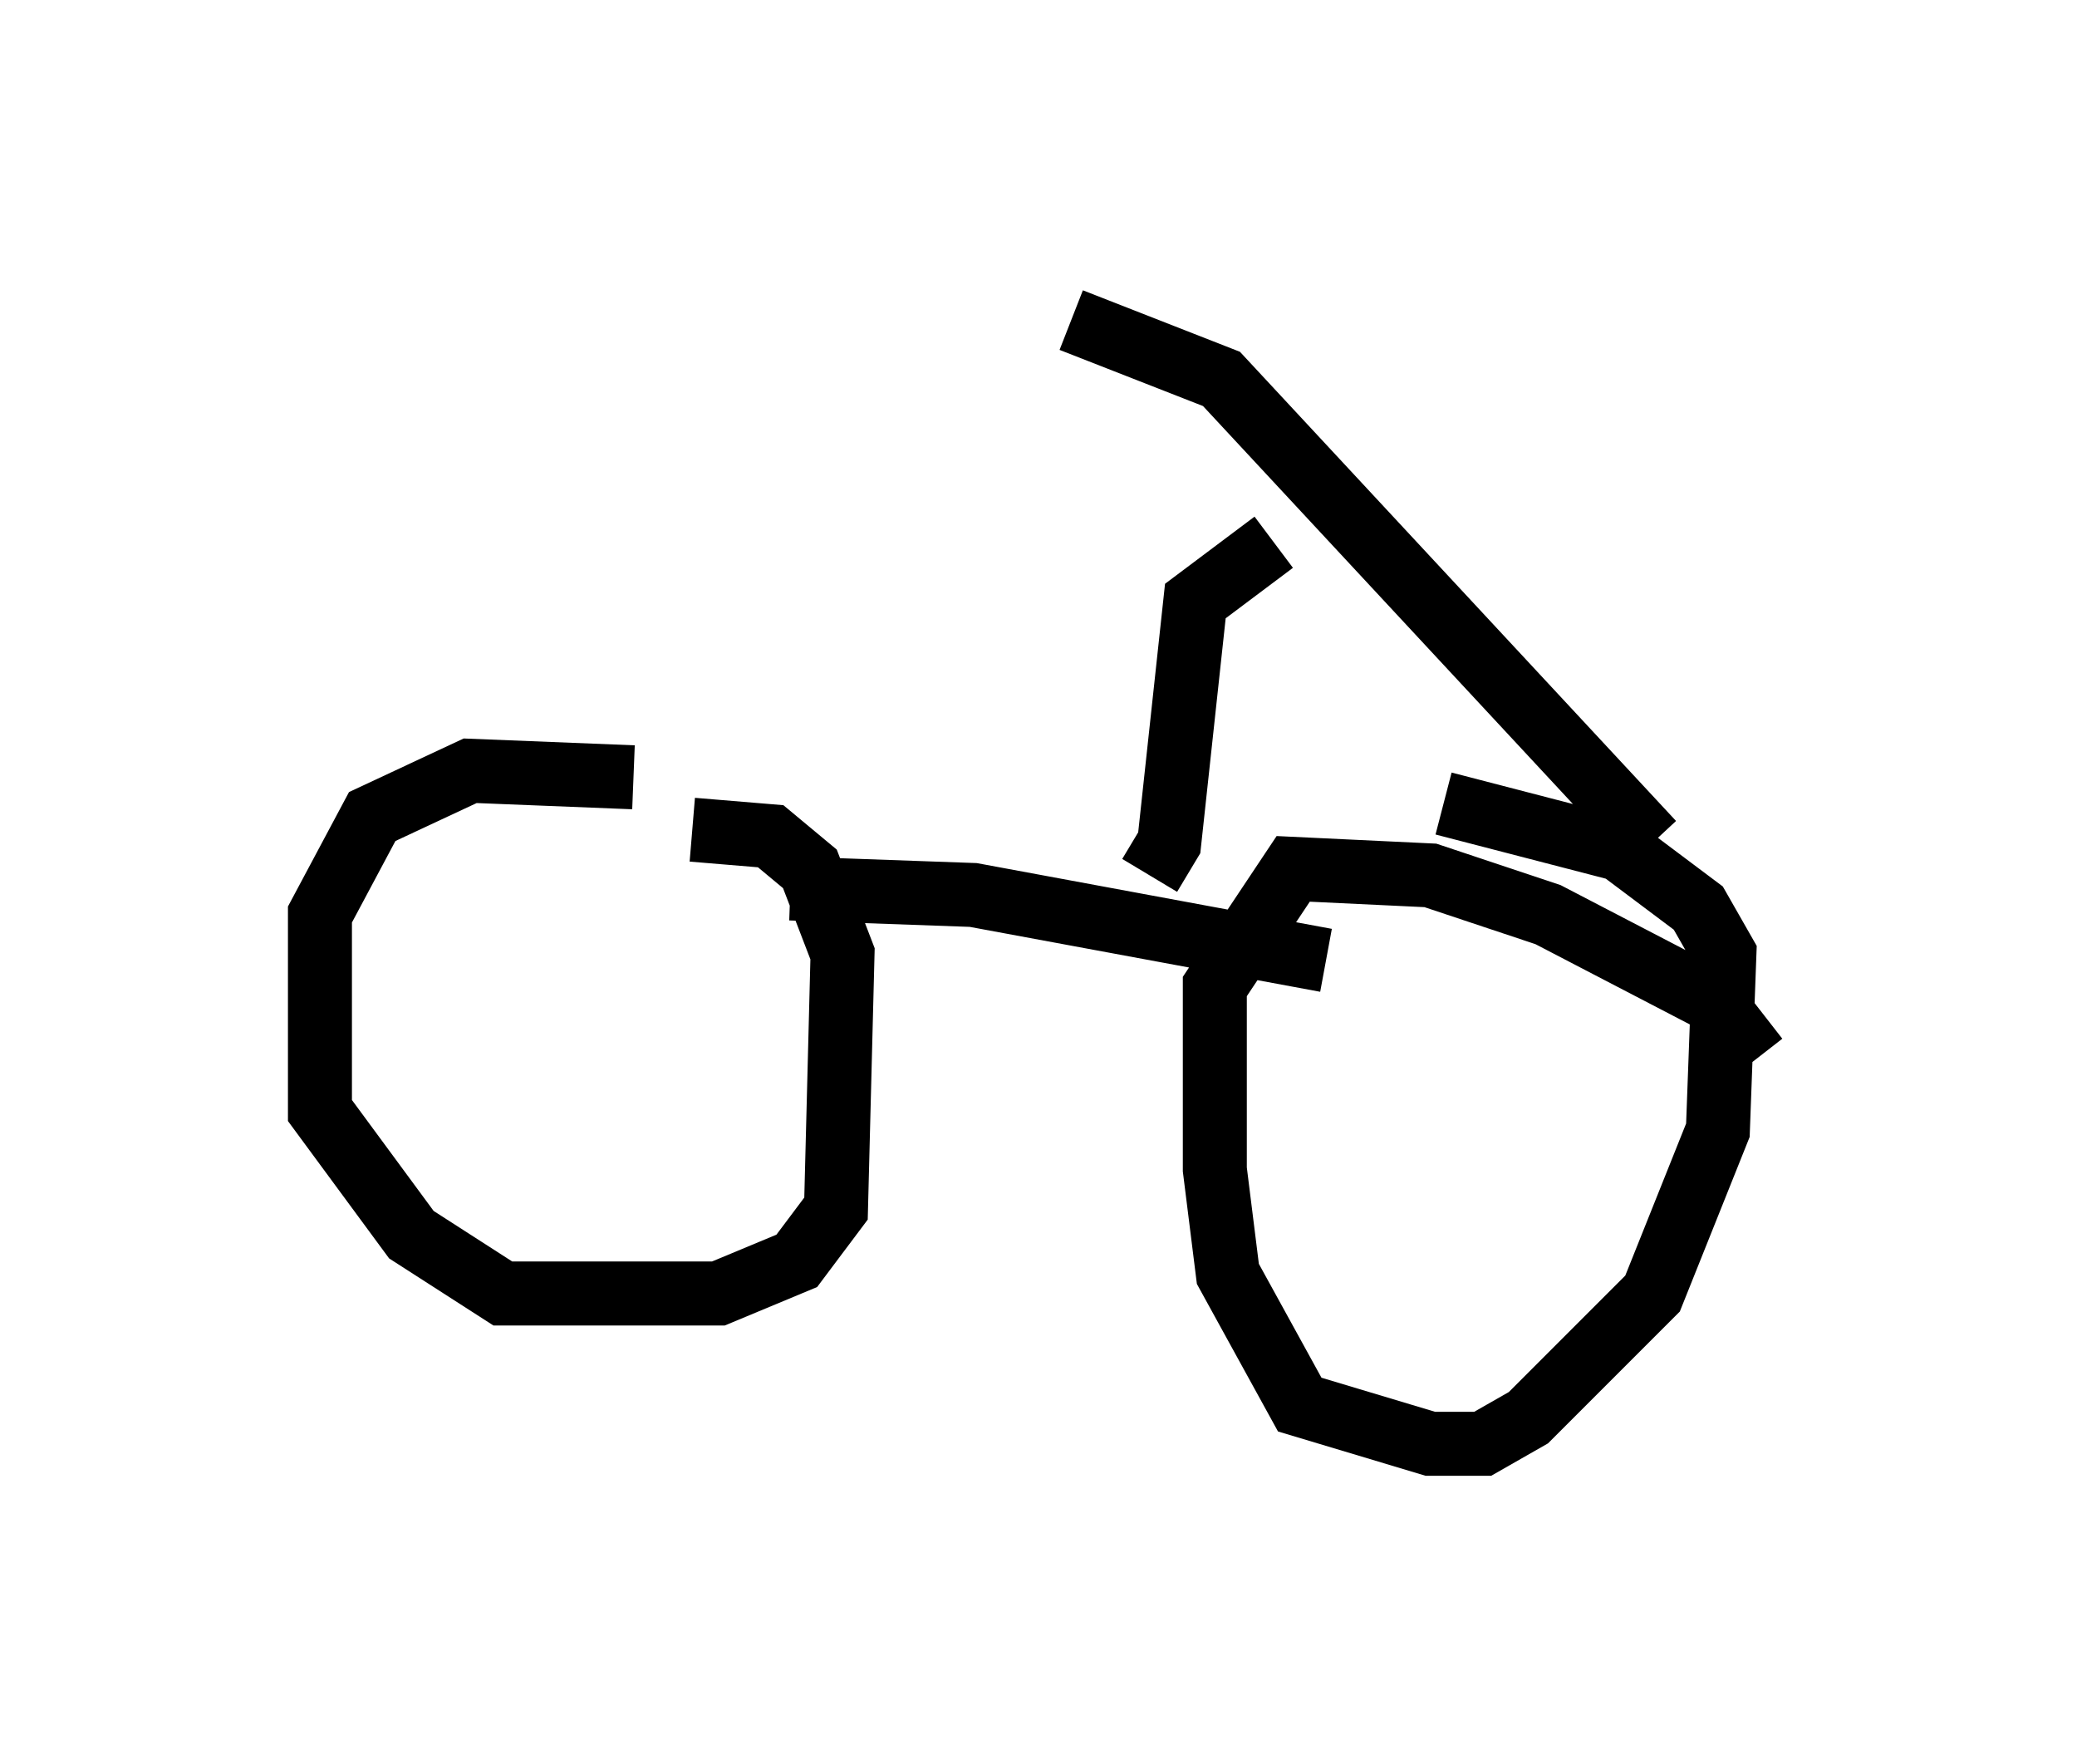 <?xml version="1.0" encoding="utf-8" ?>
<svg baseProfile="full" height="27.559" version="1.1" width="32.459" xmlns="http://www.w3.org/2000/svg" xmlns:ev="http://www.w3.org/2001/xml-events" xmlns:xlink="http://www.w3.org/1999/xlink"><defs /><rect fill="white" height="27.559" width="32.459" x="0" y="0" /><path d="M10.615, 12.452 m-0.715, -0.306 l-2.552, -0.102 -1.531, 0.715 l-0.817, 1.531 0.0, 3.063 l1.429, 1.94 1.429, 0.919 l3.369, 0.0 1.225, -0.51 l0.613, -0.817 0.102, -3.981 l-0.51, -1.327 -0.613, -0.51 l-1.225, -0.102 m16.64, 3.573 l-0.715, -0.919 -2.552, -1.327 l-1.838, -0.613 -2.144, -0.102 l-1.225, 1.838 0.0, 2.858 l0.204, 1.633 1.123, 2.042 l2.042, 0.613 0.817, 0.0 l0.715, -0.408 1.94, -1.94 l1.021, -2.552 0.102, -2.756 l-0.408, -0.715 -1.225, -0.919 l-2.756, -0.715 m-10.208, 1.327 l2.858, 0.102 5.513, 1.021 m-2.756, -1.327 l0.306, -0.51 0.408, -3.777 l1.225, -0.919 m-3.165, -3.471 l2.348, 0.919 6.738, 7.248 m-5.615, -6.125 l0.0, 0.0 " fill="none" stroke="black" stroke-width="1" /></svg>